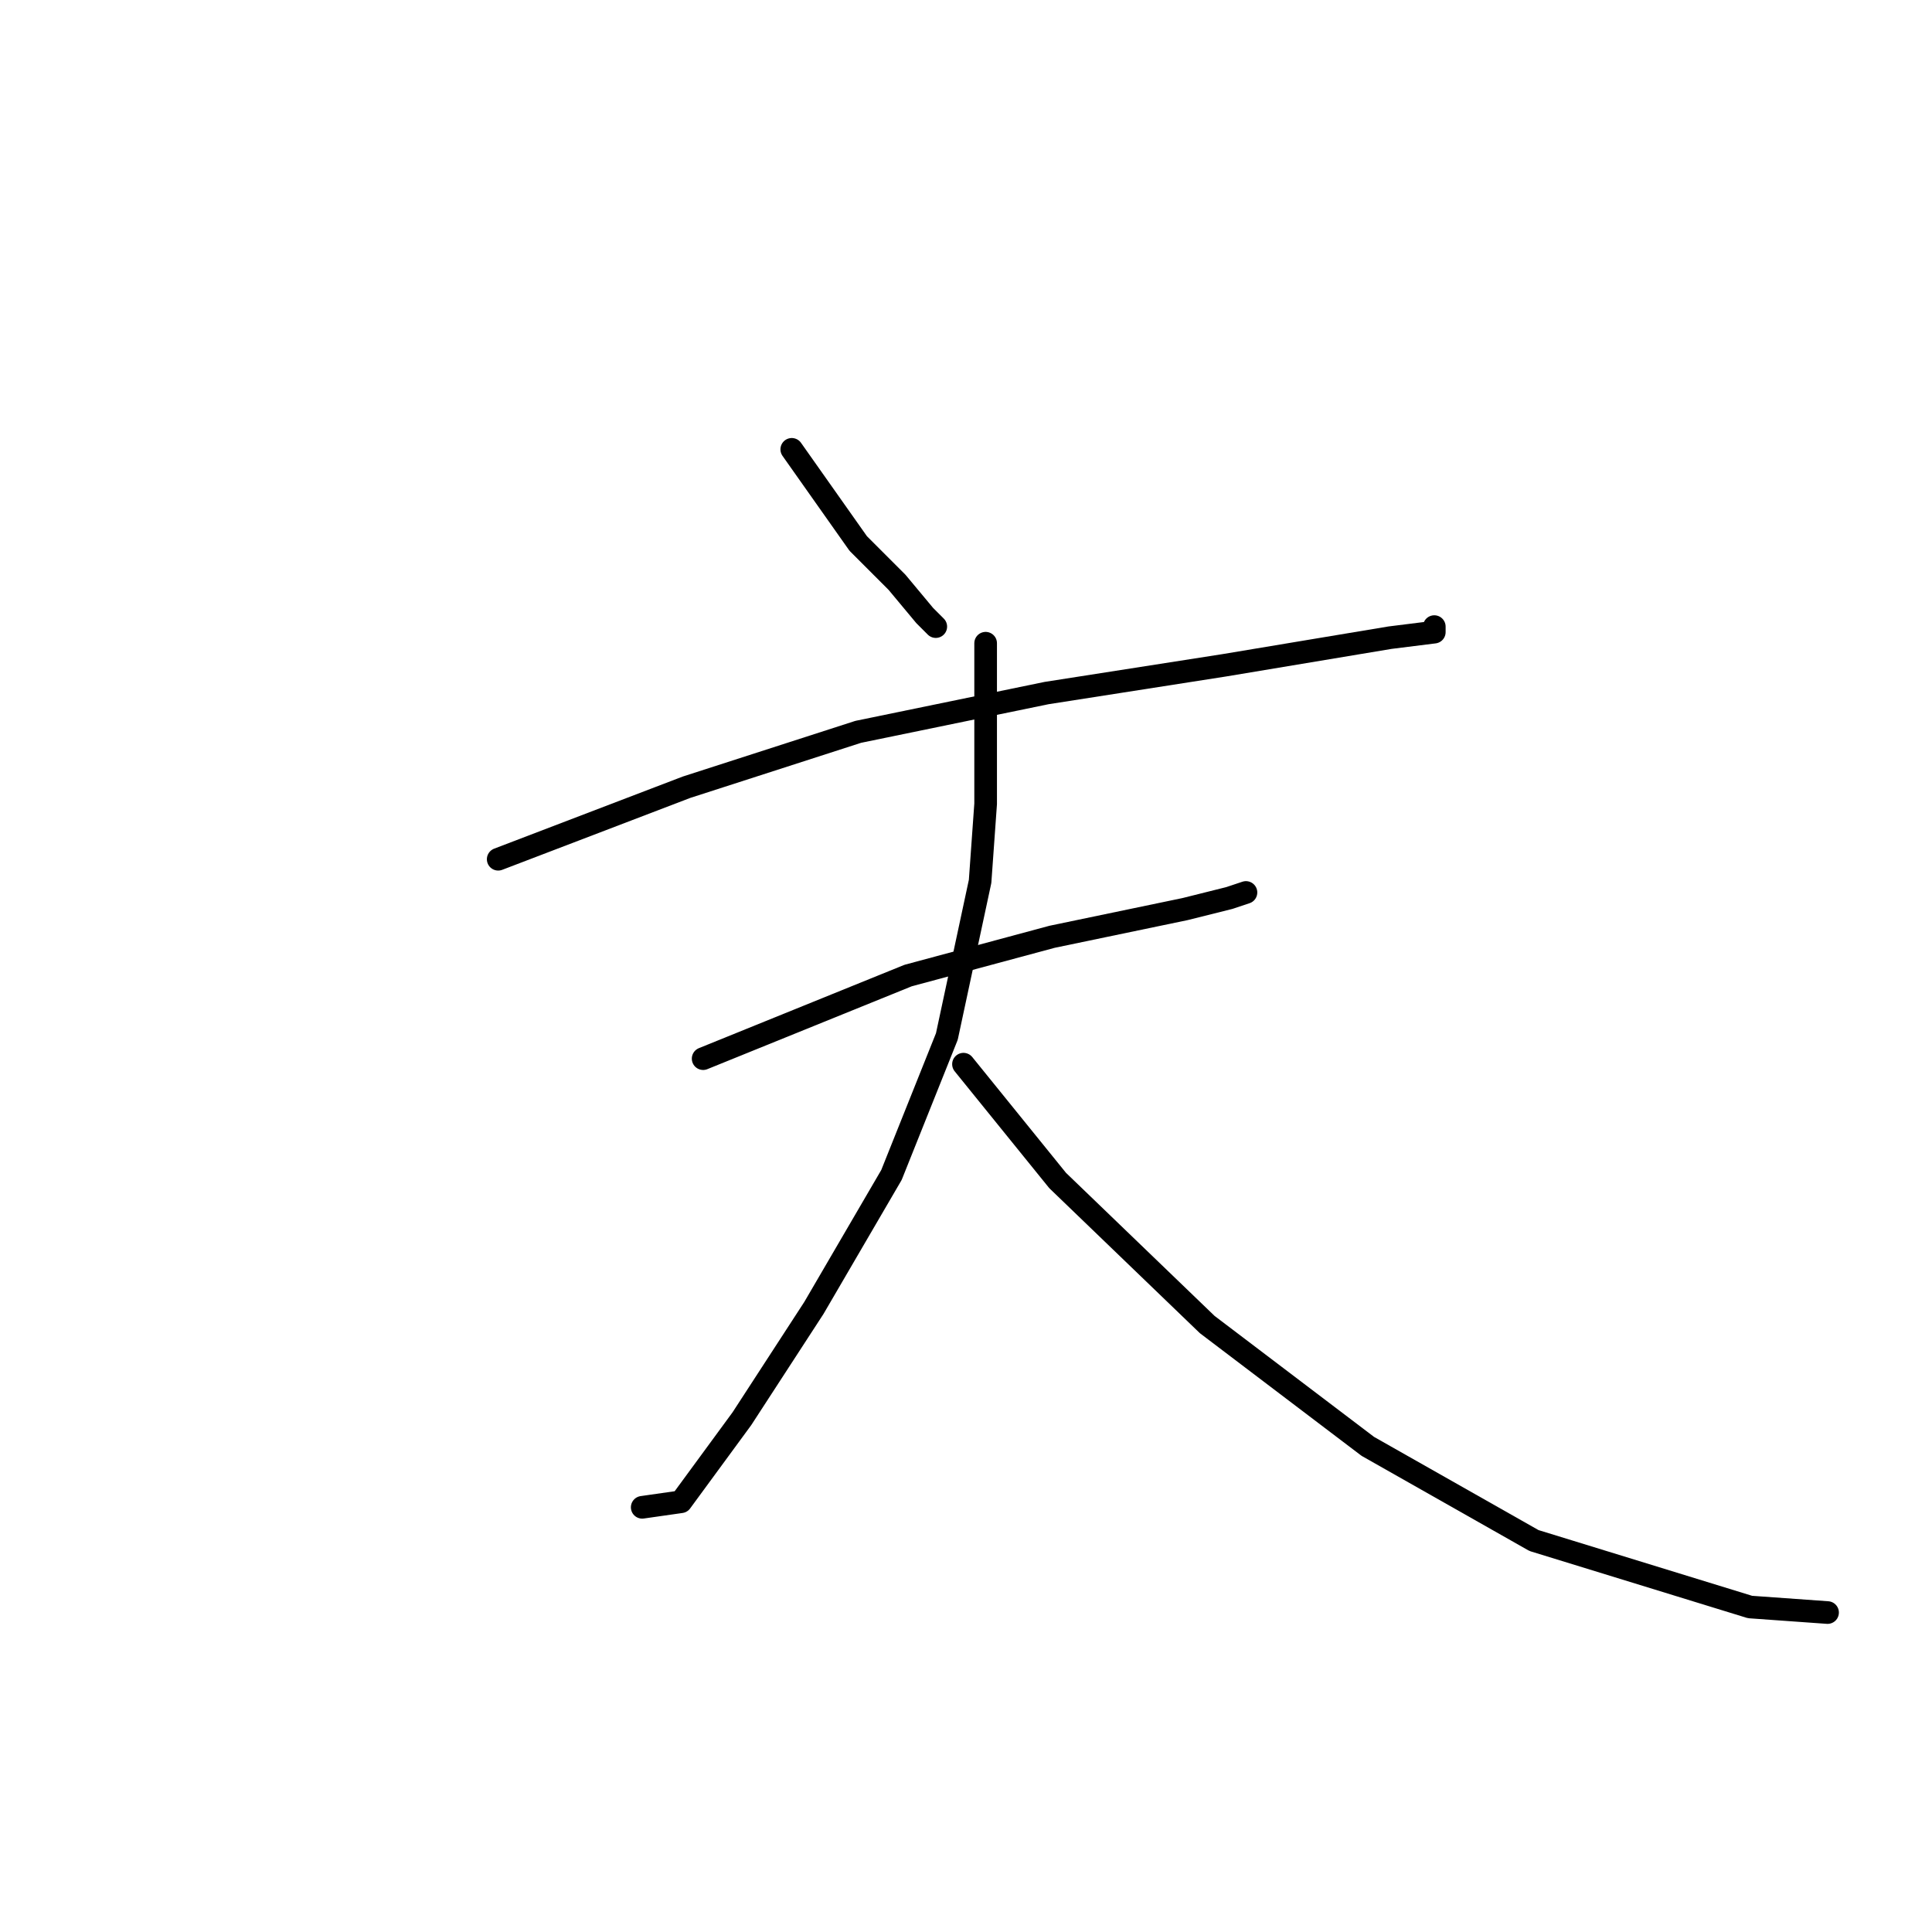 <?xml version="1.0" standalone="no"?>
    <svg width="256" height="256" xmlns="http://www.w3.org/2000/svg" version="1.1">
    <polyline stroke="black" stroke-width="3" stroke-linecap="round" fill="transparent" stroke-linejoin="round" points="104.913 59.541 113.721 72.018 118.858 77.156 122.528 81.56 123.996 83.028 123.996 83.028 " />
        <polyline stroke="black" stroke-width="3" stroke-linecap="round" fill="transparent" stroke-linejoin="round" points="66.014 113.854 90.968 104.312 113.721 96.973 138.675 91.835 162.161 88.165 184.18 84.496 190.052 83.762 190.052 83.028 190.052 83.028 " />
        <polyline stroke="black" stroke-width="3" stroke-linecap="round" fill="transparent" stroke-linejoin="round" points="93.17 140.276 120.326 129.267 139.409 124.129 157.024 120.459 162.895 118.991 165.097 118.257 165.097 118.257 " />
        <polyline stroke="black" stroke-width="3" stroke-linecap="round" fill="transparent" stroke-linejoin="round" points="130.602 85.23 130.602 106.514 129.868 116.789 125.464 137.34 118.124 155.689 107.849 173.304 98.308 187.983 90.234 198.992 85.097 199.726 85.097 199.726 " />
        <polyline stroke="black" stroke-width="3" stroke-linecap="round" fill="transparent" stroke-linejoin="round" points="127.666 141.01 140.143 156.423 159.96 175.506 181.244 191.652 203.263 204.13 231.887 212.937 242.162 213.671 242.162 213.671 " />
        </svg>